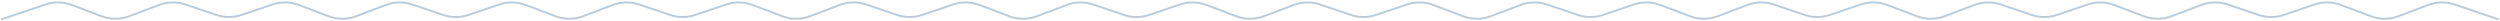 <svg width="1282" height="11" viewBox="0 0 1282 11" fill="none" xmlns="http://www.w3.org/2000/svg">
<path opacity="0.5" d="M1 9.846L23.306 2.296C27.693 0.812 32.459 0.895 36.791 2.534L52.108 8.325C56.666 10.049 61.697 10.049 66.255 8.325L81.573 2.534C85.905 0.895 90.671 0.812 95.058 2.296L110.952 7.676C115.111 9.083 119.617 9.083 123.775 7.676L139.669 2.296C144.056 0.812 148.823 0.895 153.155 2.534L168.472 8.325C173.03 10.049 178.061 10.049 182.619 8.325L197.936 2.534C202.268 0.895 207.035 0.812 211.422 2.296L227.316 7.676C231.474 9.083 235.98 9.083 240.139 7.676L256.033 2.296C260.42 0.812 265.186 0.895 269.518 2.534L284.835 8.325C289.394 10.049 294.424 10.049 298.983 8.325L314.3 2.534C318.632 0.895 323.398 0.812 327.785 2.296L343.679 7.676C347.838 9.083 352.344 9.083 356.503 7.676L372.397 2.296C376.784 0.812 381.55 0.895 385.882 2.534L401.199 8.325C405.757 10.049 410.788 10.049 415.346 8.325L430.663 2.534C434.996 0.895 439.762 0.812 444.149 2.296L460.043 7.676C464.201 9.083 468.708 9.083 472.866 7.676L488.76 2.296C493.147 0.812 497.914 0.895 502.246 2.534L517.563 8.325C522.121 10.049 527.152 10.049 531.71 8.325L547.027 2.534C551.359 0.895 556.125 0.812 560.512 2.296L576.407 7.676C580.565 9.083 585.071 9.083 589.23 7.676L605.124 2.296C609.511 0.812 614.277 0.895 618.609 2.534L633.926 8.325C638.485 10.049 643.515 10.049 648.074 8.325L663.391 2.534C667.723 0.895 672.489 0.812 676.876 2.296L692.77 7.676C696.929 9.083 701.435 9.083 705.593 7.676L721.488 2.296C725.875 0.812 730.641 0.895 734.973 2.534L750.29 8.325C754.848 10.049 759.879 10.049 764.437 8.325L779.754 2.534C784.086 0.895 788.853 0.812 793.24 2.296L809.134 7.676C813.292 9.083 817.799 9.083 821.957 7.676L837.851 2.296C842.238 0.812 847.005 0.895 851.337 2.534L866.654 8.325C871.212 10.049 876.243 10.049 880.801 8.325L896.118 2.534C900.45 0.895 905.216 0.812 909.603 2.296L925.497 7.676C929.656 9.083 934.162 9.083 938.321 7.676L954.215 2.296C958.602 0.812 963.368 0.895 967.7 2.534L983.017 8.325C987.576 10.049 992.606 10.049 997.165 8.325L1012.48 2.534C1016.81 0.895 1021.58 0.812 1025.97 2.296L1041.86 7.676C1046.02 9.083 1050.53 9.083 1054.68 7.676L1070.58 2.296C1074.97 0.812 1079.73 0.895 1084.06 2.534L1099.38 8.325C1103.94 10.049 1108.97 10.049 1113.53 8.325L1128.85 2.534C1133.18 0.895 1137.94 0.812 1142.33 2.296L1158.22 7.676C1162.38 9.083 1166.89 9.083 1171.05 7.676L1186.94 2.296C1191.33 0.812 1196.1 0.895 1200.43 2.534L1215.74 8.325C1220.3 10.049 1225.33 10.049 1229.89 8.325L1245.21 2.534C1249.54 0.895 1254.31 0.812 1258.69 2.296L1281 9.846" stroke="#7798B5" stroke-miterlimit="3.525" stroke-linecap="round"/>
</svg>
